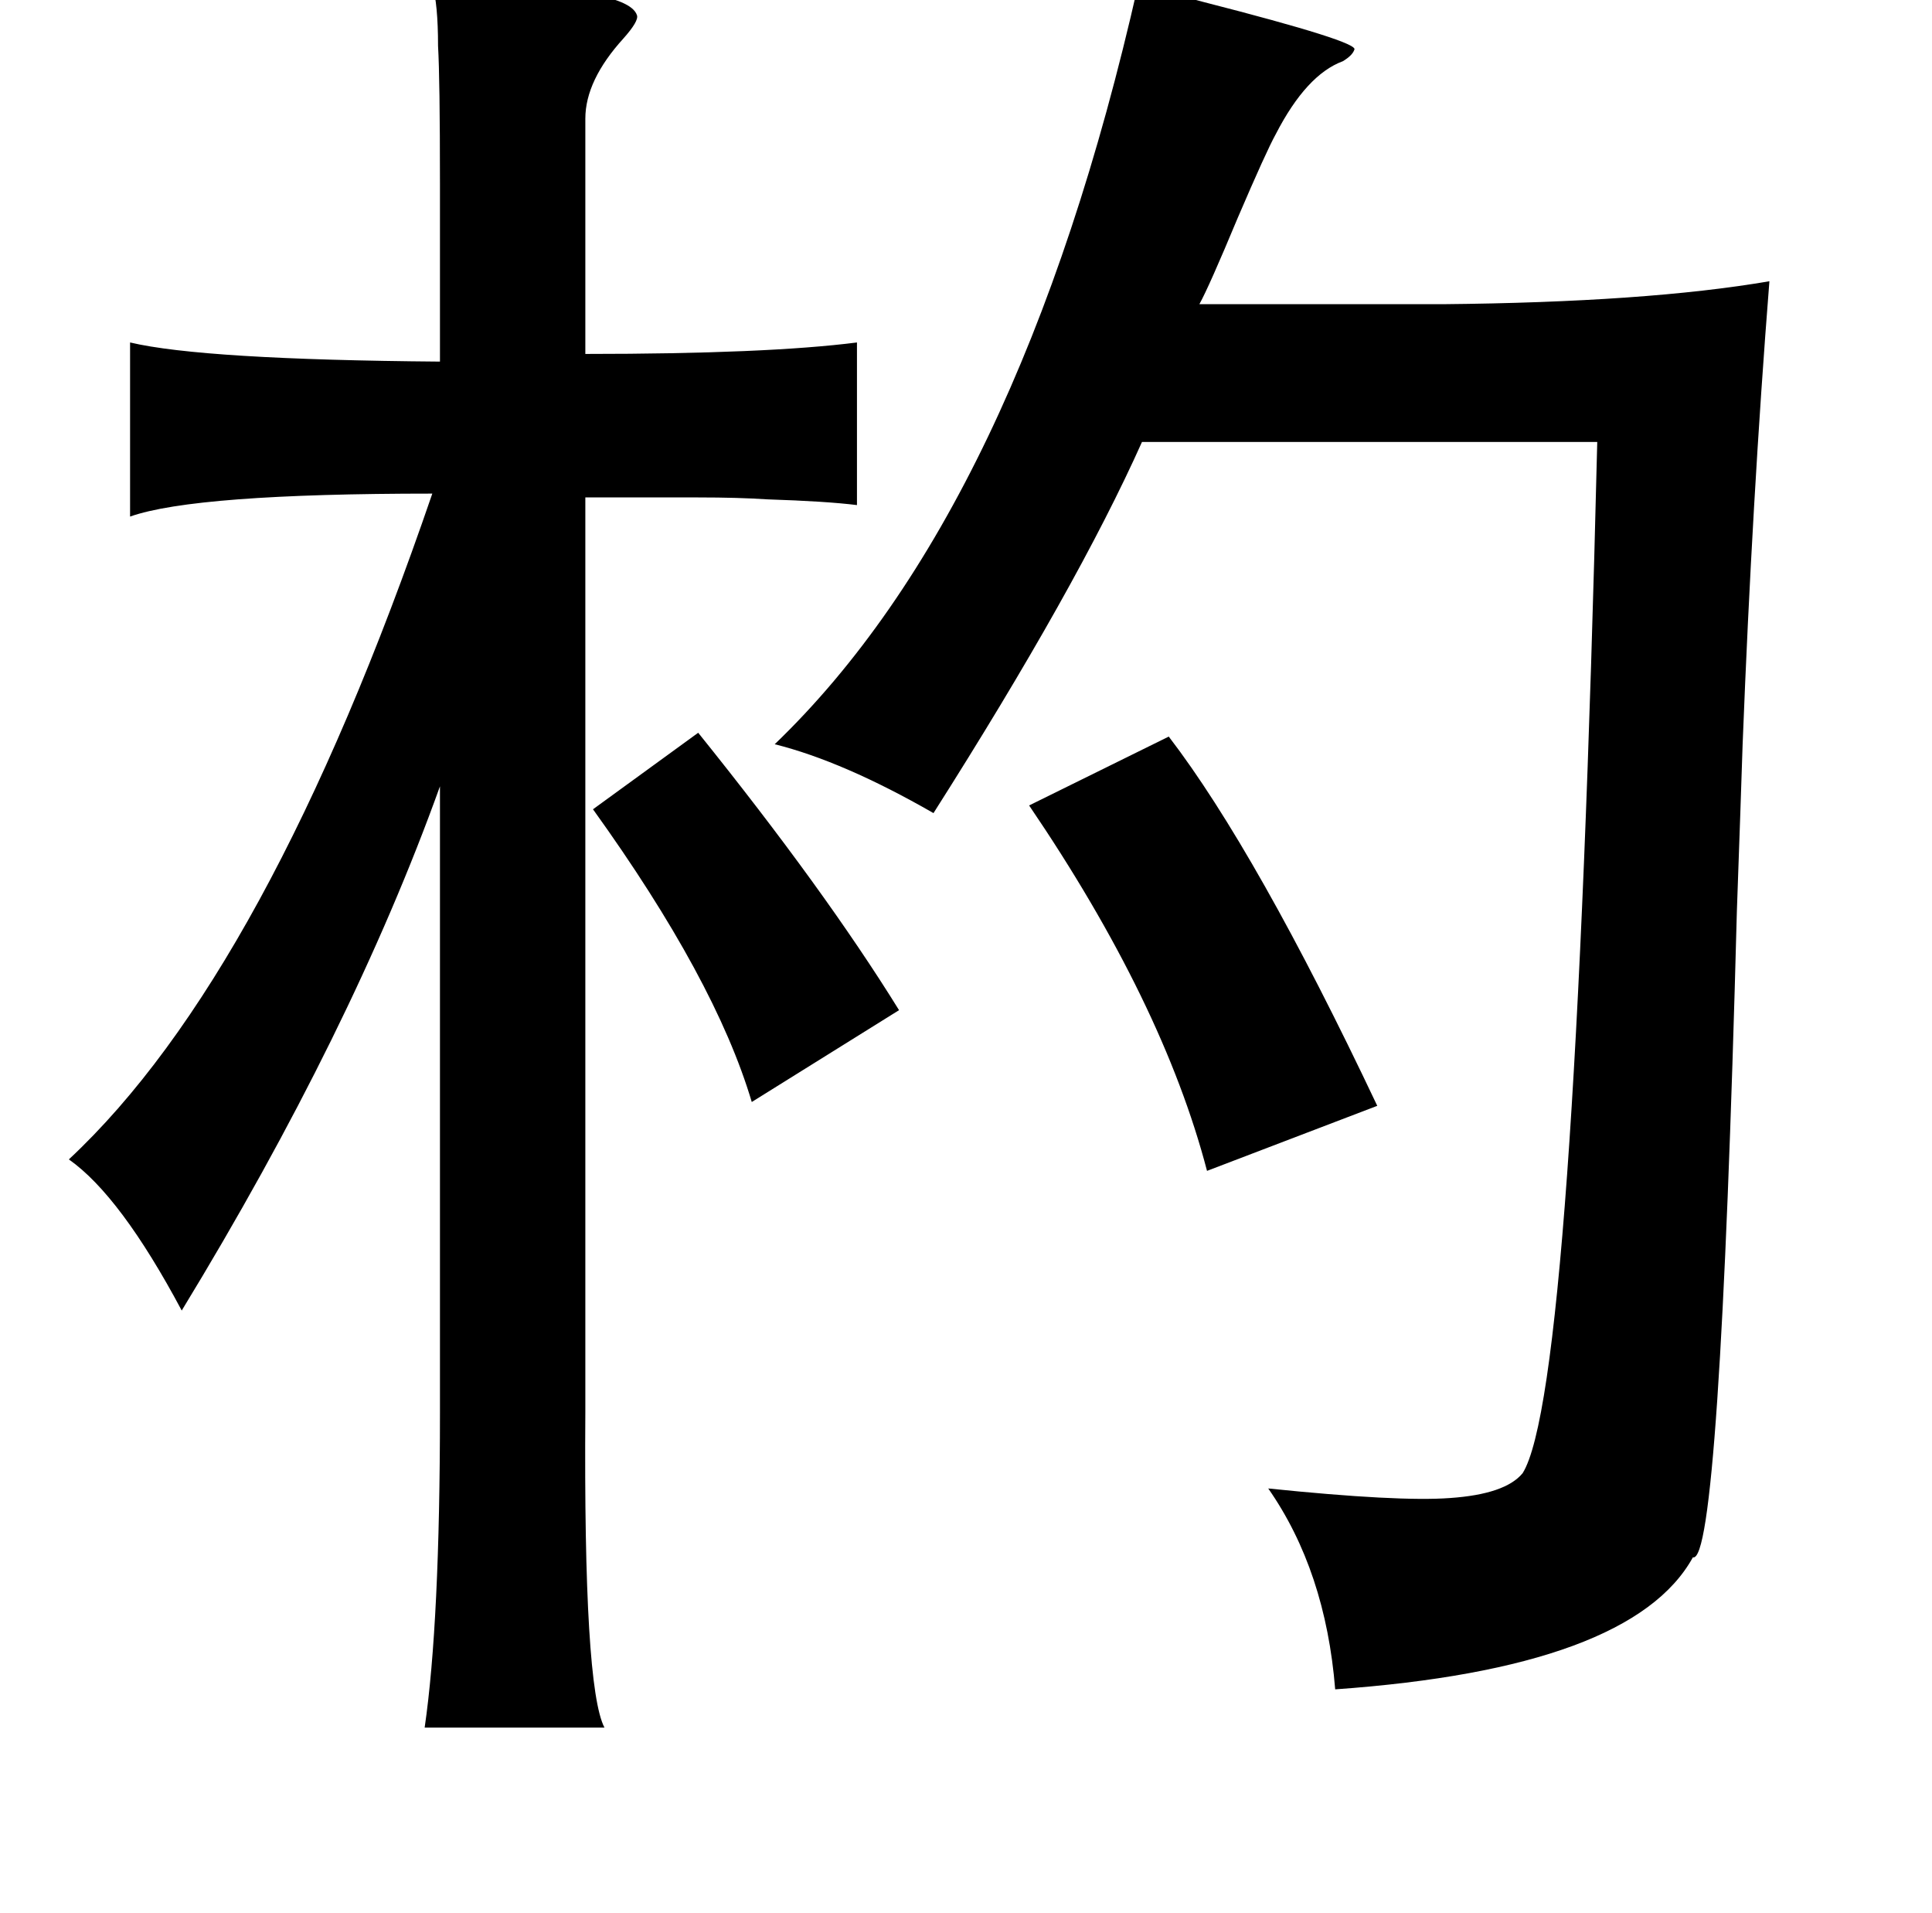 <?xml version="1.0" standalone="no"?>
<!DOCTYPE svg PUBLIC "-//W3C//DTD SVG 1.1//EN" "http://www.w3.org/Graphics/SVG/1.1/DTD/svg11.dtd" >
<svg xmlns="http://www.w3.org/2000/svg" xmlns:xlink="http://www.w3.org/1999/xlink" version="1.1" viewBox="-10 0 1010 1000">
   <path fill="currentColor"
d="M585 -8q12 3 34 9q82 21 79 25q-1 3 -6 6q-19 7 -35 38q-5 9 -20 44q-15 36 -20 45h127q107 -1 171 -12q-9 114 -14 242q-1 31 -3 87q-9 342 -23 338q-32 58 -187 69q-5 -62 -35 -105q68 7 95 5q29 -2 38 -13q27 -43 39 -539h-238q-34 76 -109 194q-47 -27 -83 -36
q128 -123 190 -397zM216 -8q102 0 107 16q1 3 -7 12q-20 22 -20 42v123q95 0 142 -6v85q-16 -2 -47 -3q-15 -1 -36 -1h-59v478q-1 144 10 165h-94q8 -55 8 -165v-327q-46 128 -135 274q-32 -60 -59 -79q104 -97 190 -348q-124 0 -158 12v-91q38 9 162 10v-93q0 -55 -1 -72
q0 -22 -3 -32zM601 385q46 60 109 193l-89 34q-23 -88 -93 -191zM300 423l55 -40q66 82 105 145l-77 48q-19 -64 -83 -153z" />
</svg>
